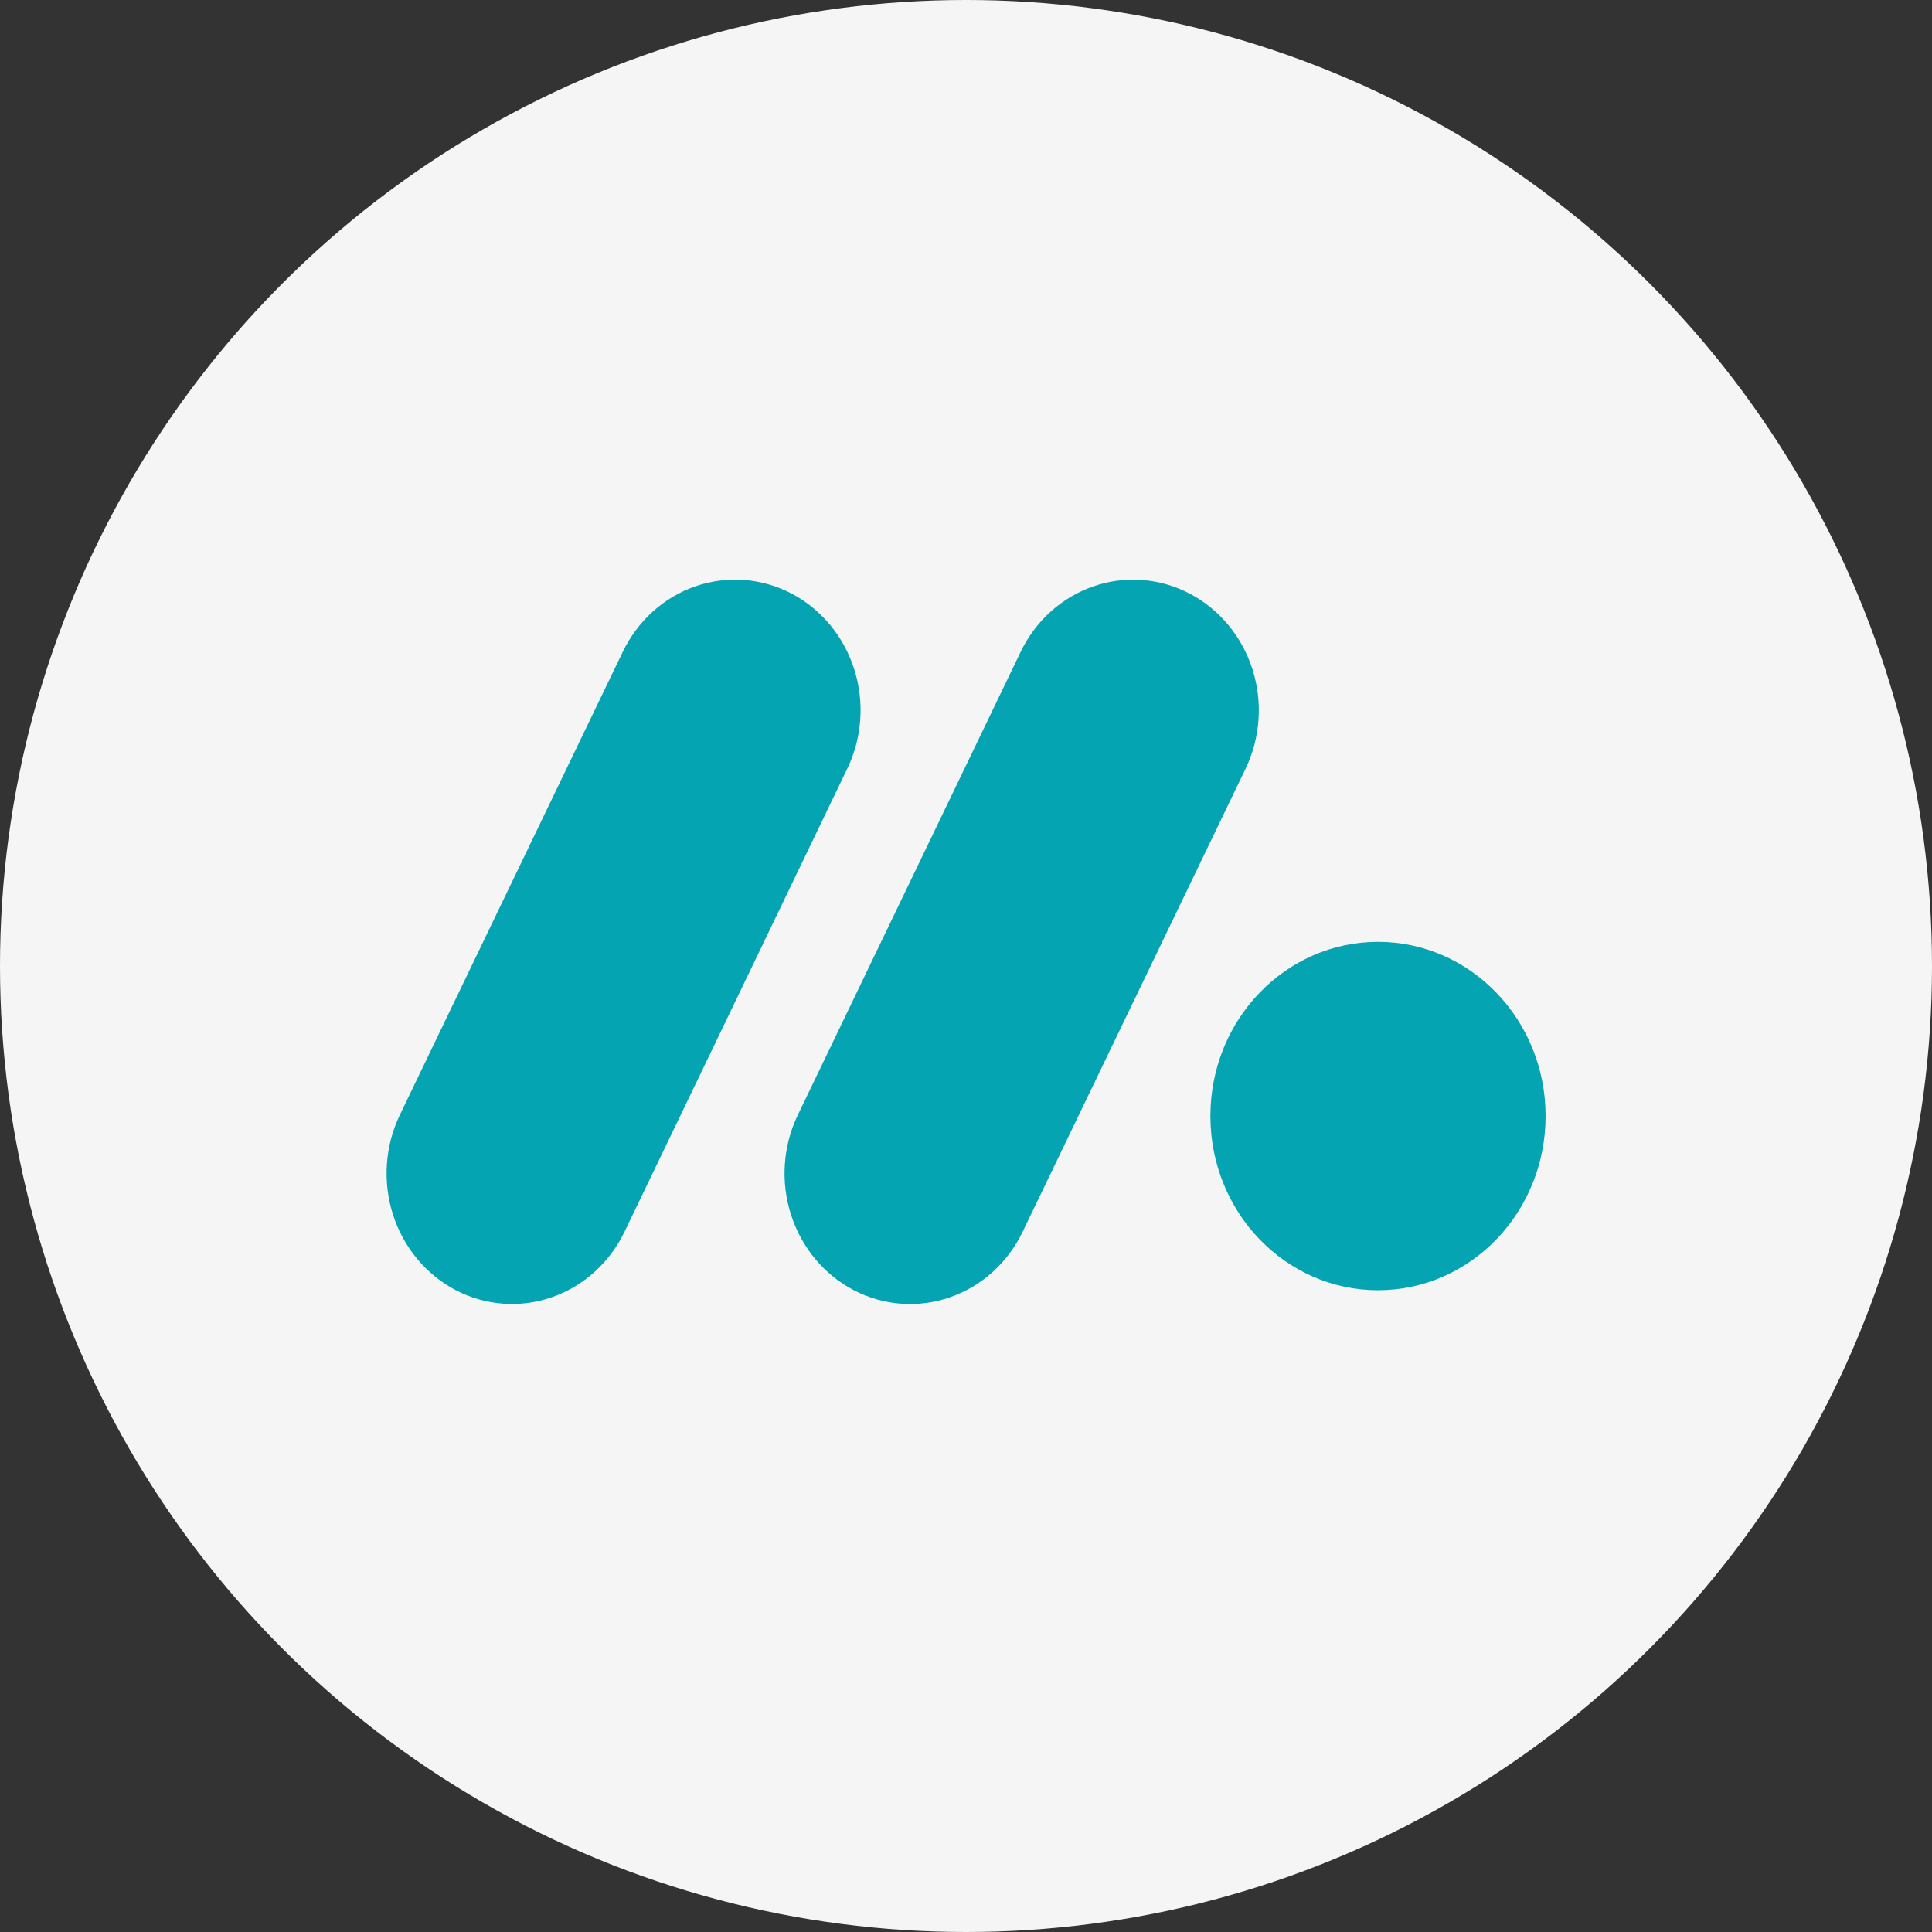 <svg width="40" height="40" viewBox="0 0 40 40" fill="none" xmlns="http://www.w3.org/2000/svg">
<rect x="0" y="0" width="40" height="40" fill="#333333" stroke="none"/>
<circle cx="20" cy="20" r="20" fill="#F5F5F5"/>
<g clip-path="url(#clip0_0_1)">
<path d="M9.442 26.715C8.825 26.393 8.355 25.831 8.137 25.15C7.919 24.469 7.97 23.726 8.278 23.084L12.893 13.497C13.046 13.179 13.257 12.895 13.515 12.662C13.773 12.429 14.073 12.251 14.397 12.139C14.722 12.027 15.064 11.982 15.405 12.007C15.746 12.033 16.079 12.128 16.384 12.287C17.001 12.609 17.468 13.172 17.685 13.853C17.902 14.533 17.851 15.275 17.541 15.916L12.932 25.498C12.624 26.14 12.084 26.629 11.429 26.857C10.775 27.085 10.06 27.034 9.442 26.715Z" fill="#04A4B3"/>
<path d="M17.682 26.715C17.064 26.393 16.595 25.831 16.377 25.15C16.158 24.469 16.209 23.726 16.518 23.084L21.131 13.497C21.284 13.179 21.495 12.895 21.754 12.662C22.012 12.43 22.312 12.252 22.637 12.14C22.961 12.027 23.303 11.982 23.645 12.008C23.986 12.033 24.319 12.128 24.624 12.287C24.93 12.446 25.203 12.666 25.426 12.934C25.65 13.203 25.821 13.514 25.929 13.851C26.037 14.188 26.081 14.544 26.056 14.898C26.032 15.252 25.941 15.598 25.788 15.916L21.175 25.498C21.023 25.816 20.811 26.1 20.553 26.334C20.295 26.567 19.995 26.745 19.671 26.858C19.347 26.971 19.004 27.017 18.663 26.992C18.321 26.968 17.988 26.873 17.682 26.715Z" fill="#04A4B3"/>
<path d="M28.53 26.713C30.447 26.713 32 25.098 32 23.106C32 21.115 30.447 19.5 28.53 19.5C26.613 19.5 25.06 21.115 25.06 23.106C25.06 25.098 26.613 26.713 28.53 26.713Z" fill="#04A4B3"/>
</g>
<defs>
<clipPath id="clip0_0_1">
<rect width="24" height="15" fill="white" transform="translate(8 12)"/>
</clipPath>
</defs>
</svg>
